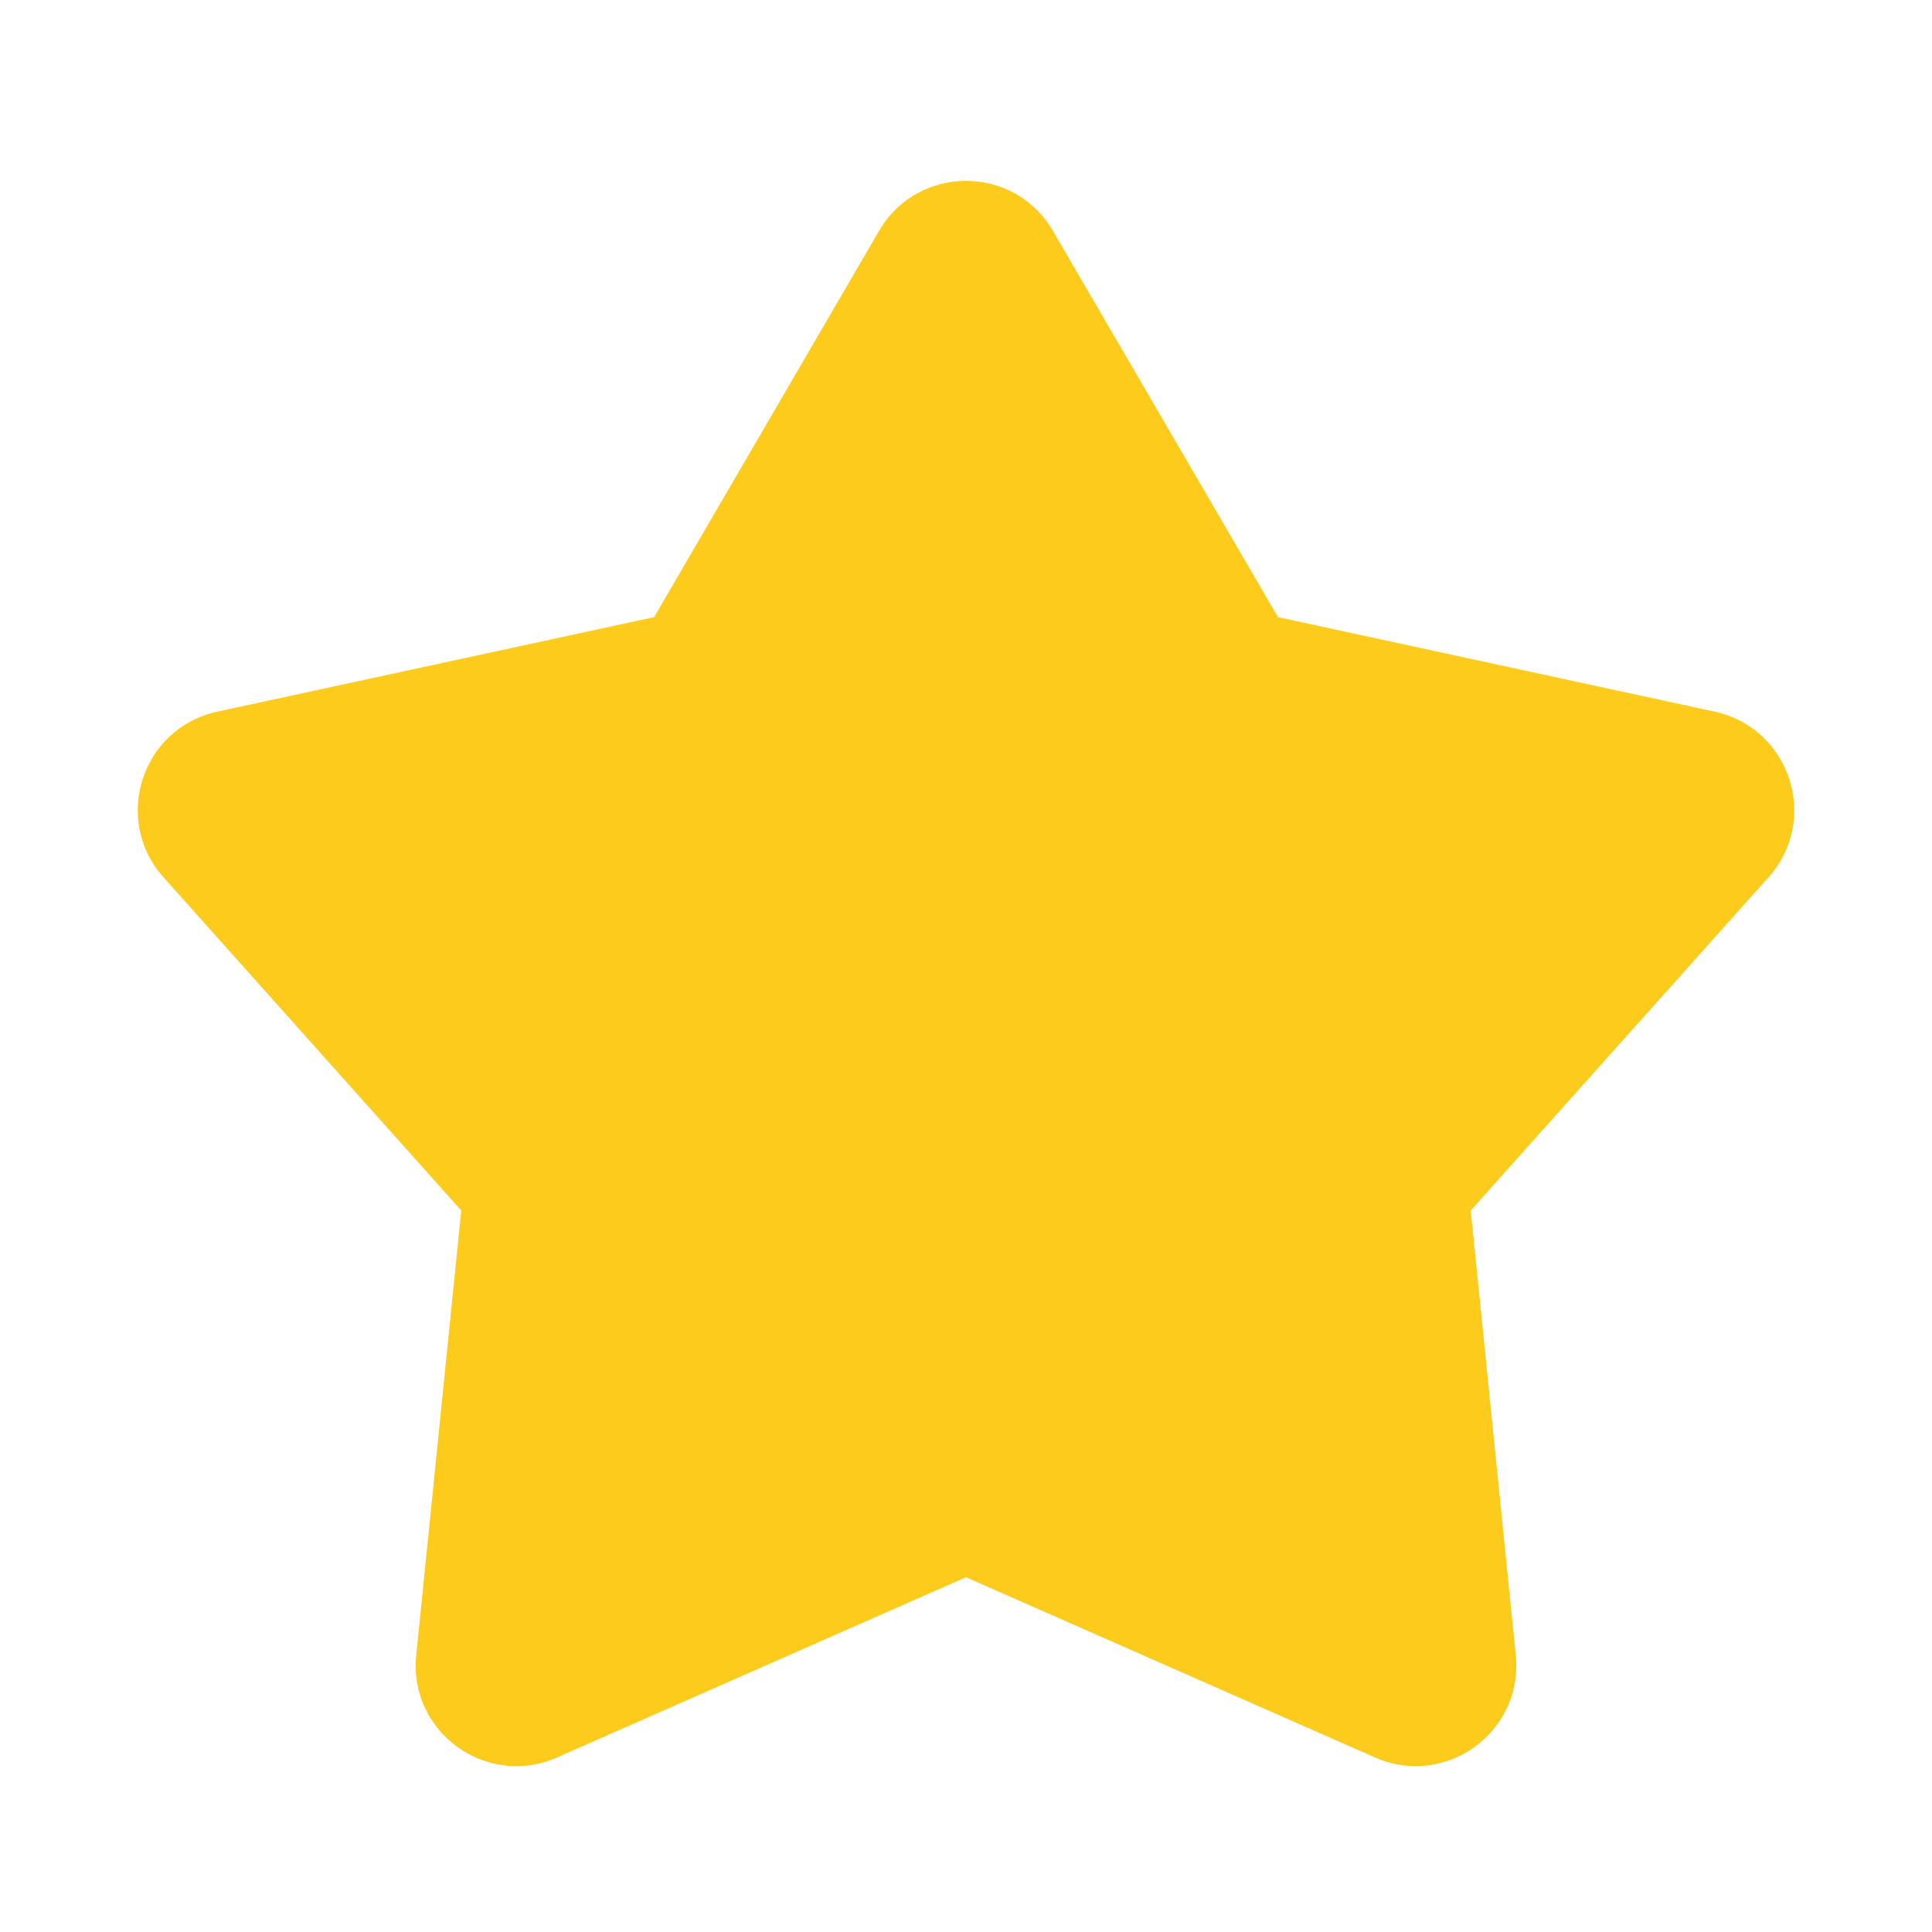 <svg width="16" height="16" viewBox="0 0 16 16" fill="none" xmlns="http://www.w3.org/2000/svg">
<g id="Mingcute Icons" clip-path="url(#clip0_72_9013)">
<g id="&#233;&#161;&#181;&#233;&#157;&#162;-1">
<g id="Shape">
<g id="star_fill">
<path id="&#232;&#183;&#175;&#229;&#190;&#132;" d="M7.28 1.912C7.601 1.36 8.399 1.36 8.72 1.912L10.584 5.111L14.202 5.894C14.826 6.03 15.072 6.788 14.647 7.264L12.18 10.025L12.553 13.708C12.617 14.344 11.972 14.812 11.388 14.555L8 13.062L4.612 14.555C4.028 14.812 3.383 14.344 3.447 13.708L3.82 10.025L1.353 7.264C0.928 6.788 1.174 6.03 1.798 5.894L5.417 5.111L7.28 1.912Z" fill="#FDCB1B"/>
</g>
</g>
</g>
</g>
<defs>
<clipPath id="clip0_72_9013">
<rect width="16" height="16" fill="white"/>
</clipPath>
</defs>
</svg>
